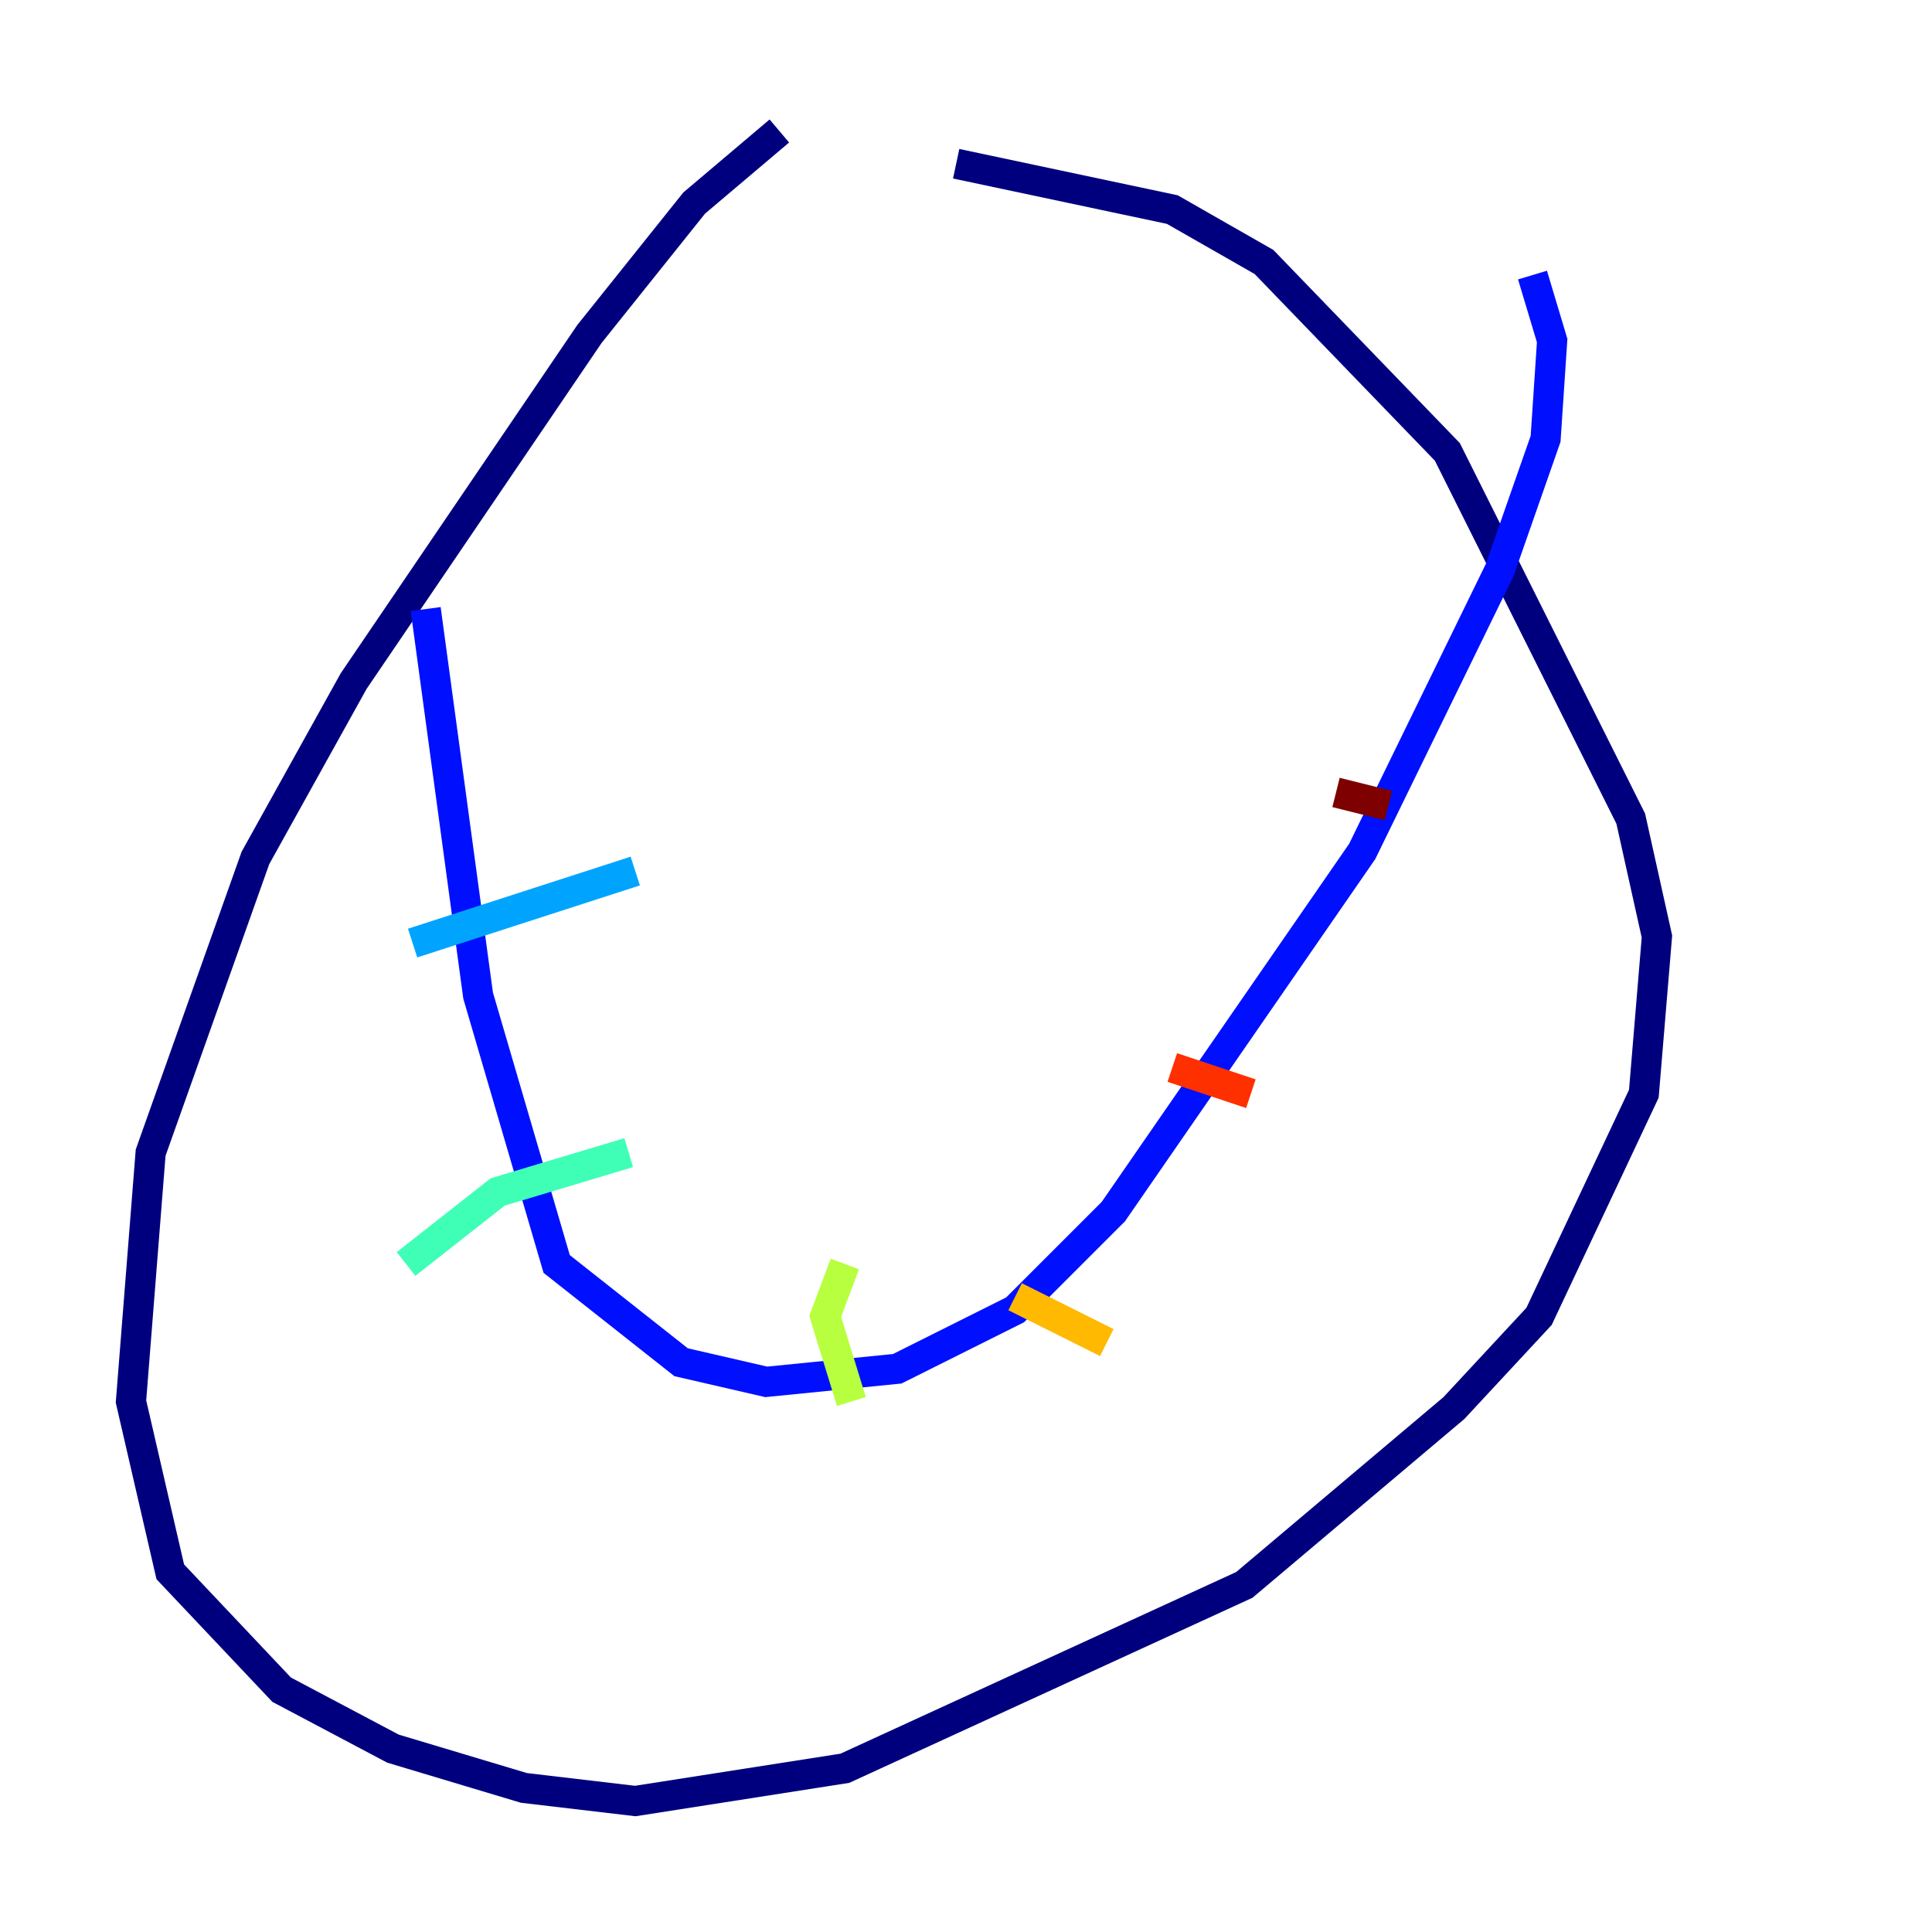 <?xml version="1.0" encoding="utf-8" ?>
<svg baseProfile="tiny" height="128" version="1.2" viewBox="0,0,128,128" width="128" xmlns="http://www.w3.org/2000/svg" xmlns:ev="http://www.w3.org/2001/xml-events" xmlns:xlink="http://www.w3.org/1999/xlink"><defs /><polyline fill="none" points="51.634,8.678 45.993,13.451 39.051,22.129 23.43,45.125 16.922,56.841 9.98,76.366 8.678,92.854 11.281,104.136 18.658,111.946 26.034,115.851 34.712,118.454 42.088,119.322 55.973,117.153 82.441,105.003 96.325,93.288 101.966,87.214 108.909,72.461 109.776,62.047 108.041,54.237 95.891,29.939 83.742,17.356 77.668,13.885 63.349,10.848" stroke="#00007f" stroke-width="2" /><polyline fill="none" points="28.203,40.352 31.675,65.953 36.881,83.742 45.125,90.251 50.766,91.552 59.444,90.685 67.254,86.78 73.763,80.271 90.251,56.407 99.363,37.749 102.4,29.071 102.834,22.563 101.532,18.224" stroke="#0010ff" stroke-width="2" /><polyline fill="none" points="27.336,62.481 42.088,57.709" stroke="#00a4ff" stroke-width="2" /><polyline fill="none" points="26.902,83.742 32.976,78.969 41.654,76.366" stroke="#3fffb7" stroke-width="2" /><polyline fill="none" points="55.973,83.742 54.671,87.214 56.407,92.854" stroke="#b7ff3f" stroke-width="2" /><polyline fill="none" points="67.254,85.912 73.329,88.949" stroke="#ffb900" stroke-width="2" /><polyline fill="none" points="77.668,70.725 82.875,72.461" stroke="#ff3000" stroke-width="2" /><polyline fill="none" points="88.515,52.502 91.986,53.37" stroke="#7f0000" stroke-width="2" /></svg>